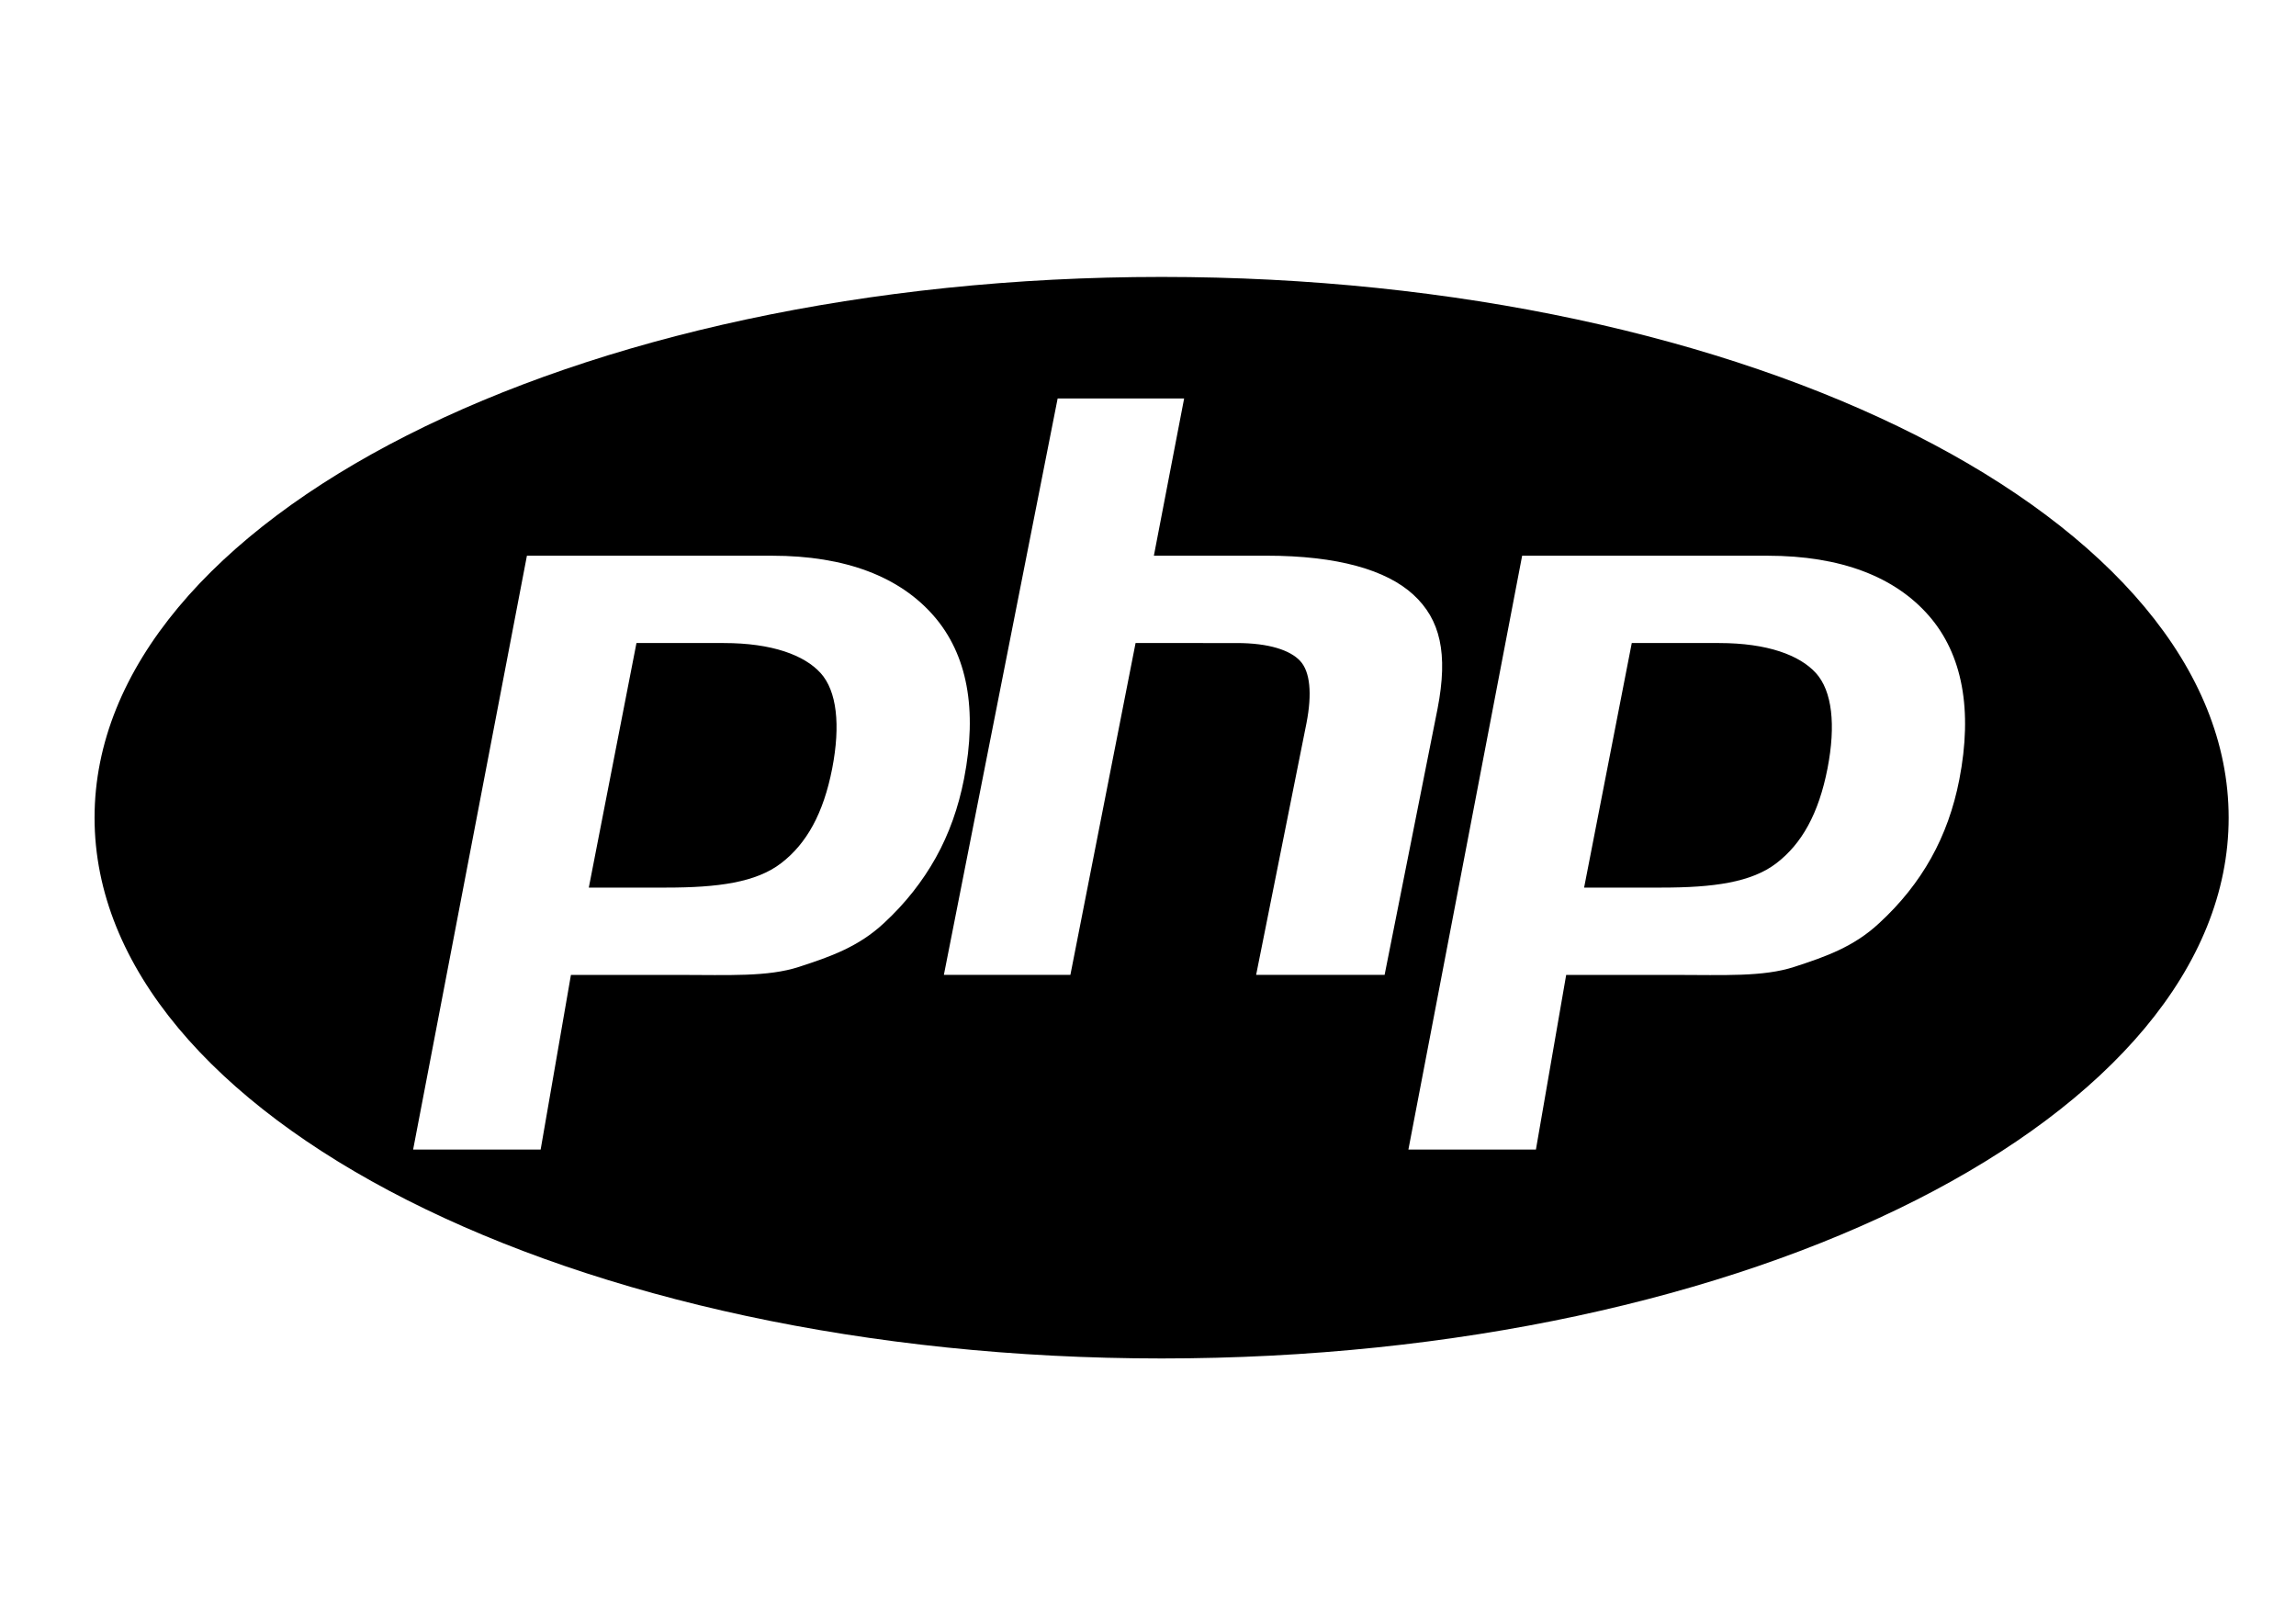 <?xml version="1.0" encoding="utf-8"?>
<!-- Generator: Adobe Illustrator 16.0.0, SVG Export Plug-In . SVG Version: 6.00 Build 0)  -->
<!DOCTYPE svg PUBLIC "-//W3C//DTD SVG 1.1//EN" "http://www.w3.org/Graphics/SVG/1.1/DTD/svg11.dtd">
<svg version="1.1" id="Layer_1" xmlns="http://www.w3.org/2000/svg" xmlns:xlink="http://www.w3.org/1999/xlink" x="0px" y="0px"
	 width="86.294px" height="60.914px" viewBox="0 0 86.294 60.914" enable-background="new 0 0 86.294 60.914" xml:space="preserve">
<path d="M43.659,10.408c-22.148,0-40.105,9.1-40.105,20.324c0,11.224,17.957,20.324,40.105,20.324
	c22.148,0,40.104-9.1,40.104-20.324C83.762,19.508,65.807,10.408,43.659,10.408z M33.224,34.693
	c-0.958,0.895-2.021,1.264-3.191,1.645c-1.17,0.383-2.66,0.303-4.471,0.303h-4.104l-1.138,6.564h-4.793l4.277-22.319h9.216
	c2.772,0,4.796,0.798,6.067,2.253s1.653,3.521,1.146,6.129c-0.209,1.075-0.563,2.074-1.06,2.964
	C34.676,33.123,34.024,33.955,33.224,34.693z M47.211,36.64l1.893-9.465c0.215-1.108,0.137-1.932-0.238-2.334
	c-0.373-0.403-1.17-0.673-2.385-0.673H42.68L40.23,36.64h-4.755l4.276-21.663h4.754l-1.137,5.908h4.236
	c2.666,0,4.504,0.535,5.516,1.465s1.314,2.203,0.91,4.285l-1.99,10.004H47.211z M73.639,29.303
	c-0.209,1.074-0.561,2.056-1.059,2.947s-1.146,1.705-1.949,2.443c-0.957,0.895-2.021,1.264-3.191,1.645
	c-1.17,0.383-2.66,0.303-4.471,0.303h-4.105l-1.137,6.564h-4.793l4.275-22.319h9.219c2.771,0,4.795,0.798,6.066,2.253
	C73.764,24.594,74.147,26.695,73.639,29.303z M64.612,24.168h-3.283l-1.791,9.191h2.916c1.932,0,3.371-0.191,4.316-0.92
	c0.947-0.727,1.584-1.856,1.916-3.558c0.318-1.636,0.174-2.911-0.434-3.583S66.432,24.168,64.612,24.168z M27.204,24.168h-3.283
	l-1.791,9.191h2.916c1.932,0,3.371-0.191,4.316-0.92c0.947-0.727,1.585-1.856,1.916-3.558c0.317-1.636,0.173-2.911-0.434-3.583
	S29.024,24.168,27.204,24.168z"/>
</svg>
